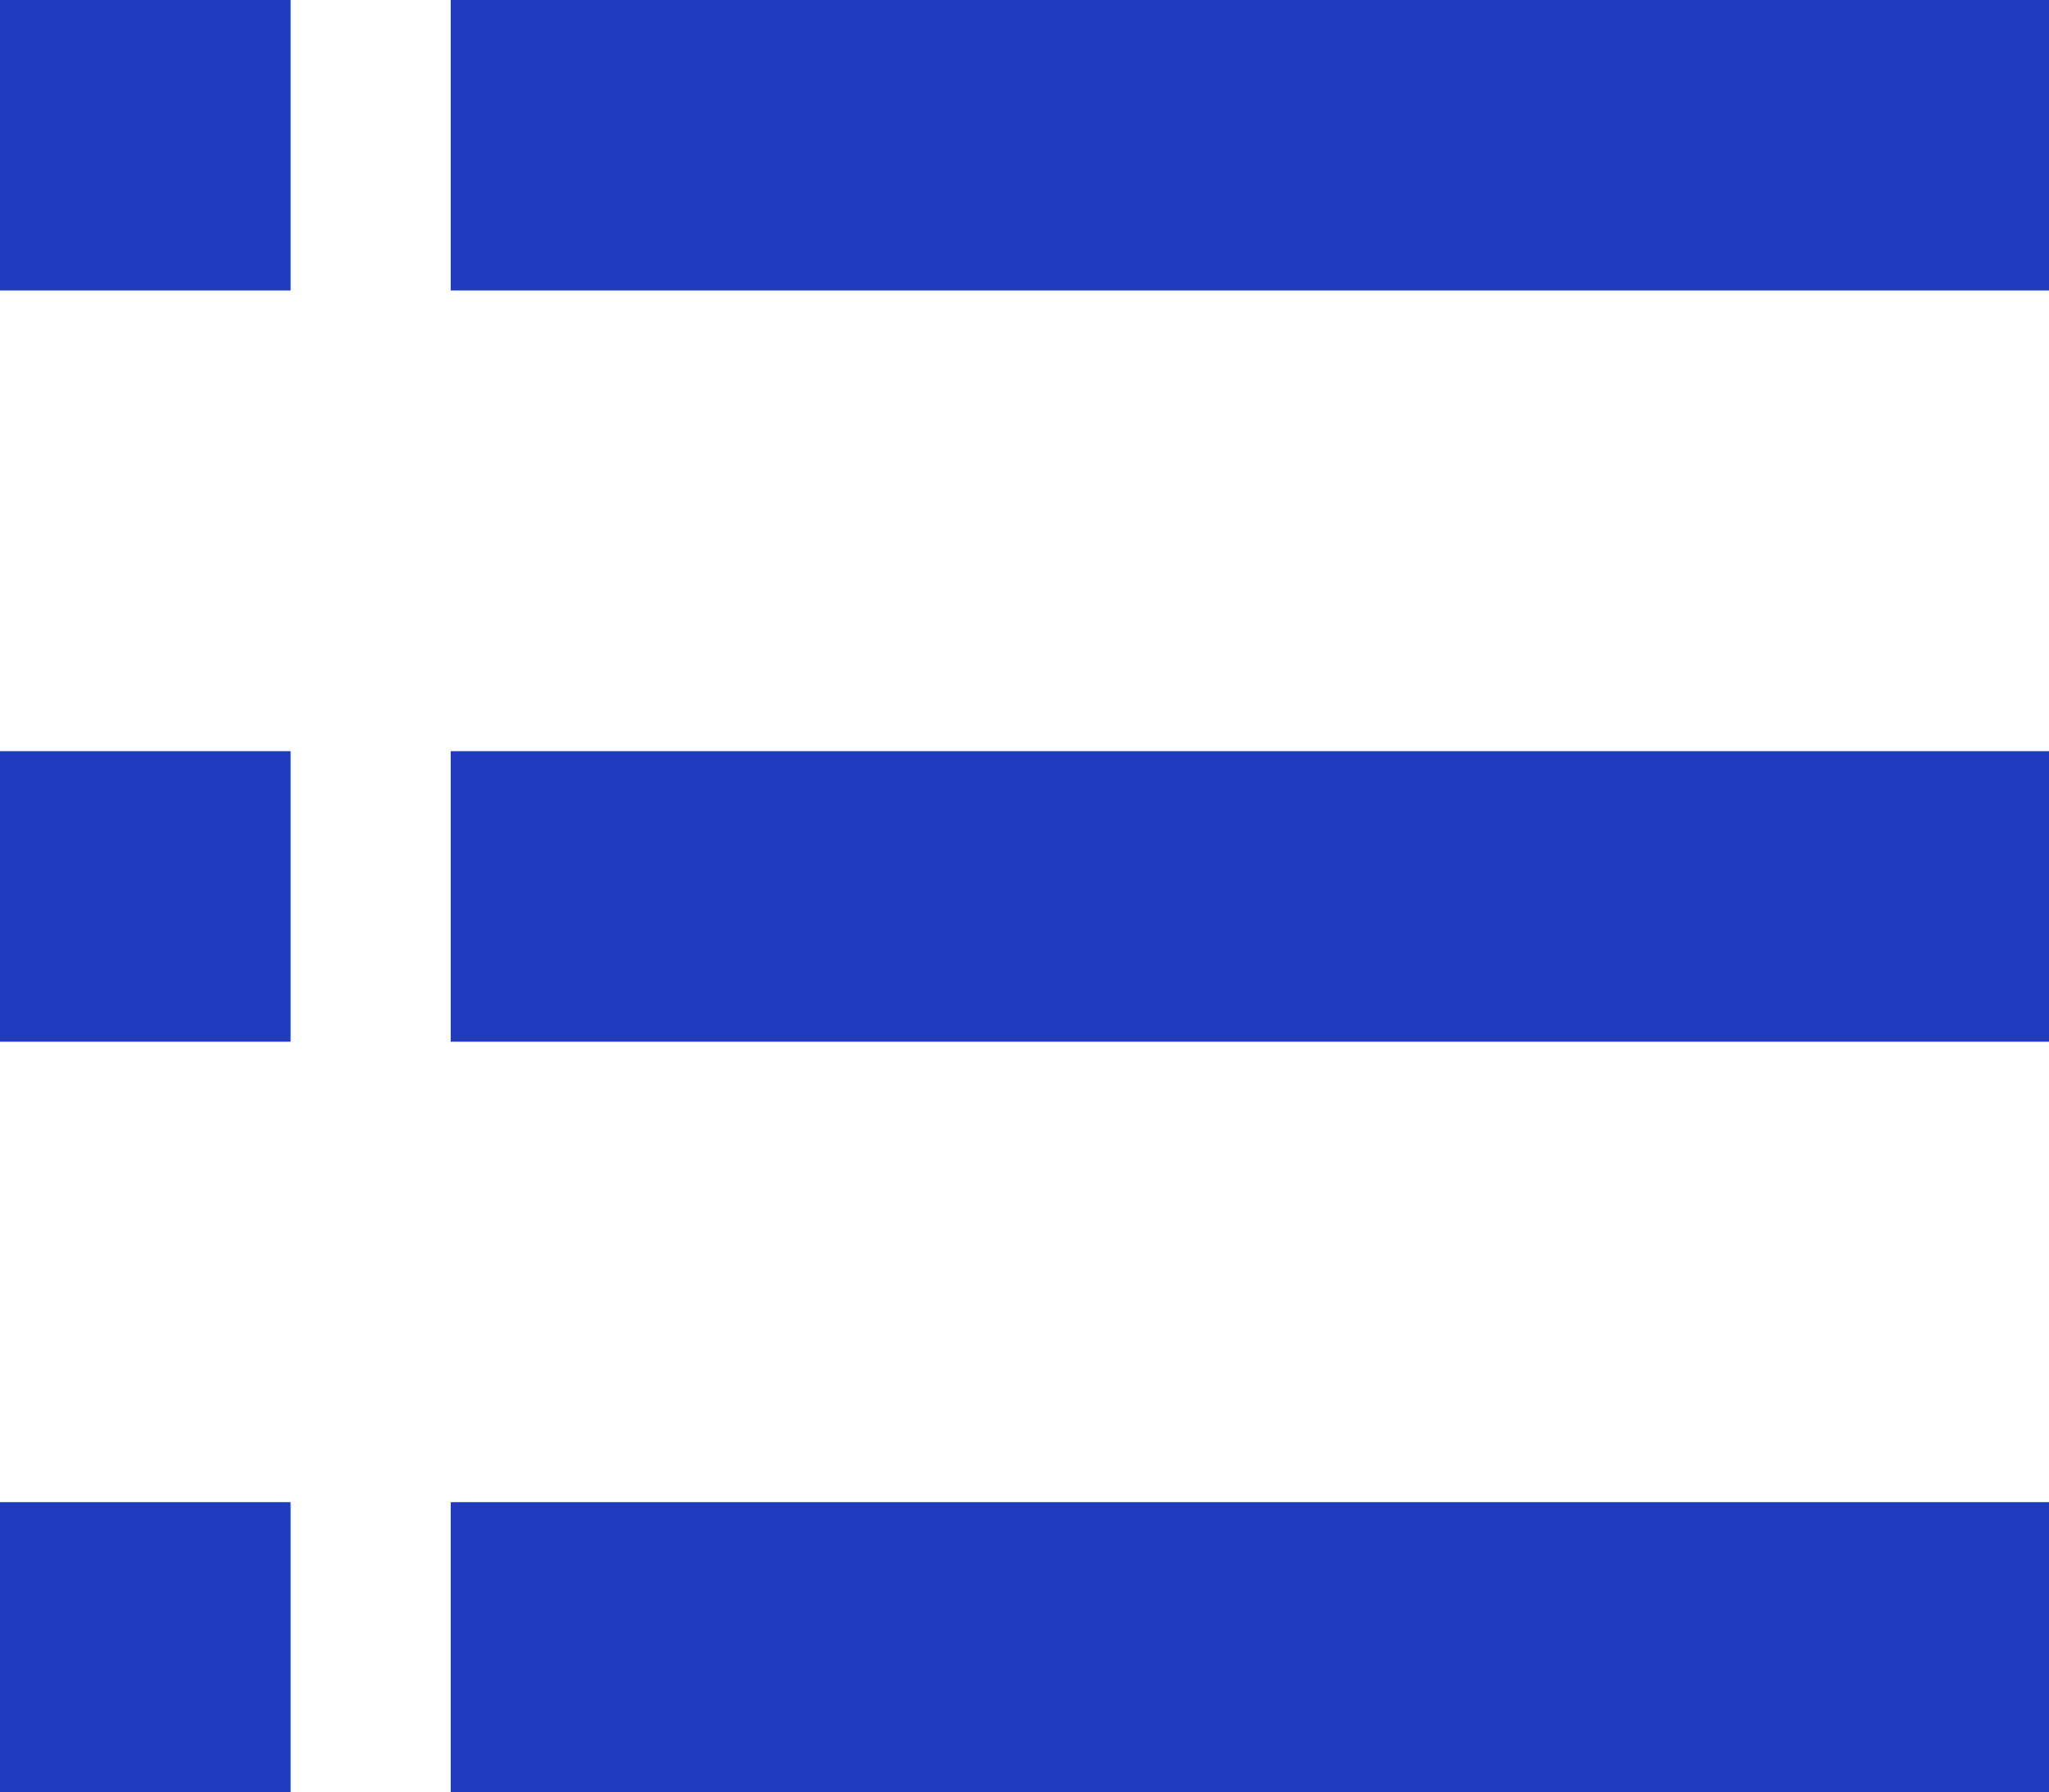 <svg xmlns="http://www.w3.org/2000/svg" width="32.555" height="28.485" viewBox="0 0 32.555 28.485">
  <path id="Categories" d="M7.161,28.485V23.873H32.555v4.612ZM0,28.485V23.873H4.617v4.612Zm7.161-11.93V11.938H32.555v4.617ZM0,16.555V11.938H4.617v4.617ZM7.161,4.617V0H32.555V4.617ZM0,4.617V0H4.617V4.617Z" fill="#203bbe40"/>
</svg>

